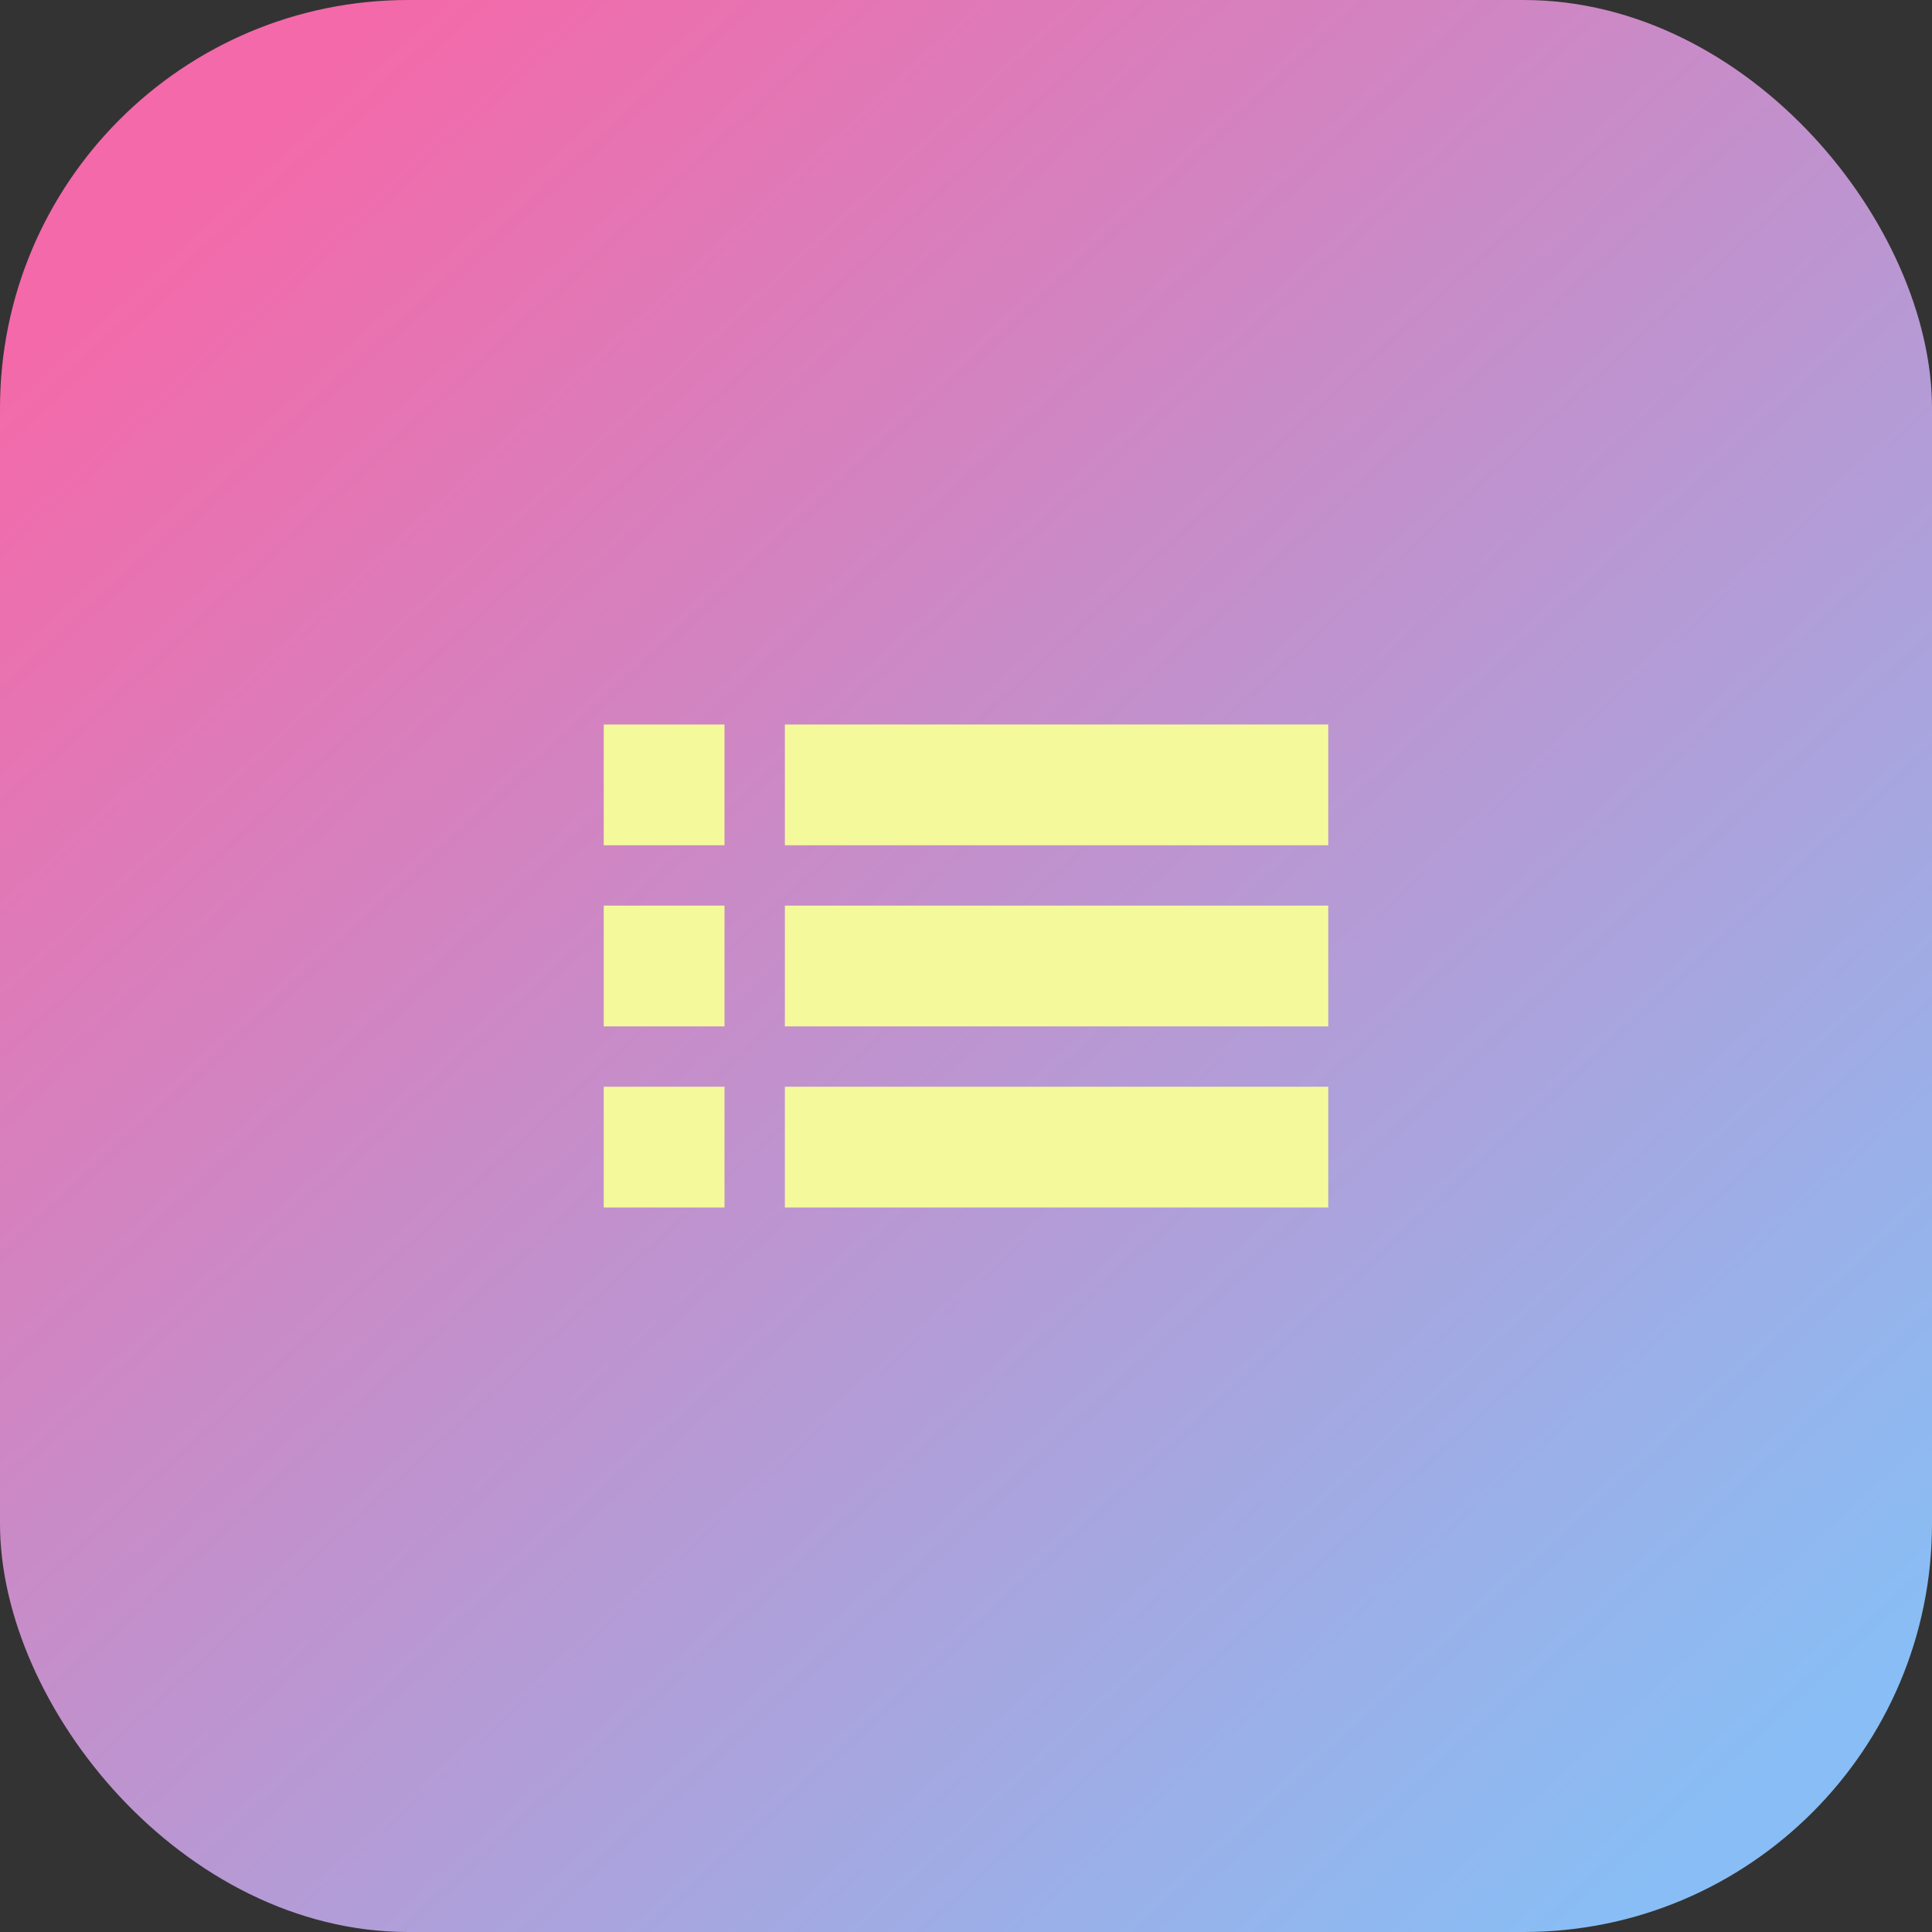 <svg xmlns:xlink="http://www.w3.org/1999/xlink" id="SvgjsSvg1046" width="288" height="288"
     xmlns="http://www.w3.org/2000/svg"
     version="1.1">
    <rect width="100%" height="100%" fill="#333333" stroke="none"/>
    <defs id="SvgjsDefs1047"></defs>
    <g id="SvgjsG1048">
        <svg xmlns:xlink="http://www.w3.org/1999/xlink" xmlns="http://www.w3.org/2000/svg" width="288" height="288"
             viewBox="0 0 32 32">
            <defs>
                <linearGradient id="a">
                    <stop offset="0" stop-color="#f469a9" class="stopColor24f7bc svgShape"></stop>
                    <stop offset="1" stop-color="#88bef5" class="stopColor24c4fc svgShape"></stop>
                </linearGradient>
                <linearGradient id="b" x1="949.87" x2="974.39" y1="518.014" y2="544.657"
                                gradientTransform="translate(-969.568 491.682) scale(1.025)"
                                gradientUnits="userSpaceOnUse" xlink:href="#a"></linearGradient>
            </defs>
            <g transform="translate(0 -1020.362)" fill="#ba53de" class="color000 svgShape">
                <rect width="32" height="32" y="1020.362" fill="url(#b)" rx="6.763" ry="6.763"></rect>
                <path fill="#f4fa9c"
                      d="M 10 12 L 10 14 L 12 14 L 12 12 L 10 12 z M 13 12 L 13 14 L 22 14 L 22 12 L 13 12 z M 10 15 L 10 17 L 12 17 L 12 15 L 10 15 z M 13 15 L 13 17 L 22 17 L 22 15 L 13 15 z M 10 18 L 10 20 L 12 20 L 12 18 L 10 18 z M 13 18 L 13 20 L 22 20 L 22 18 L 13 18 z "
                      color="#000" overflow="visible" transform="translate(0 1020.362)"
                      class="colorfff svgShape"></path>
            </g>
        </svg>
    </g>
</svg>